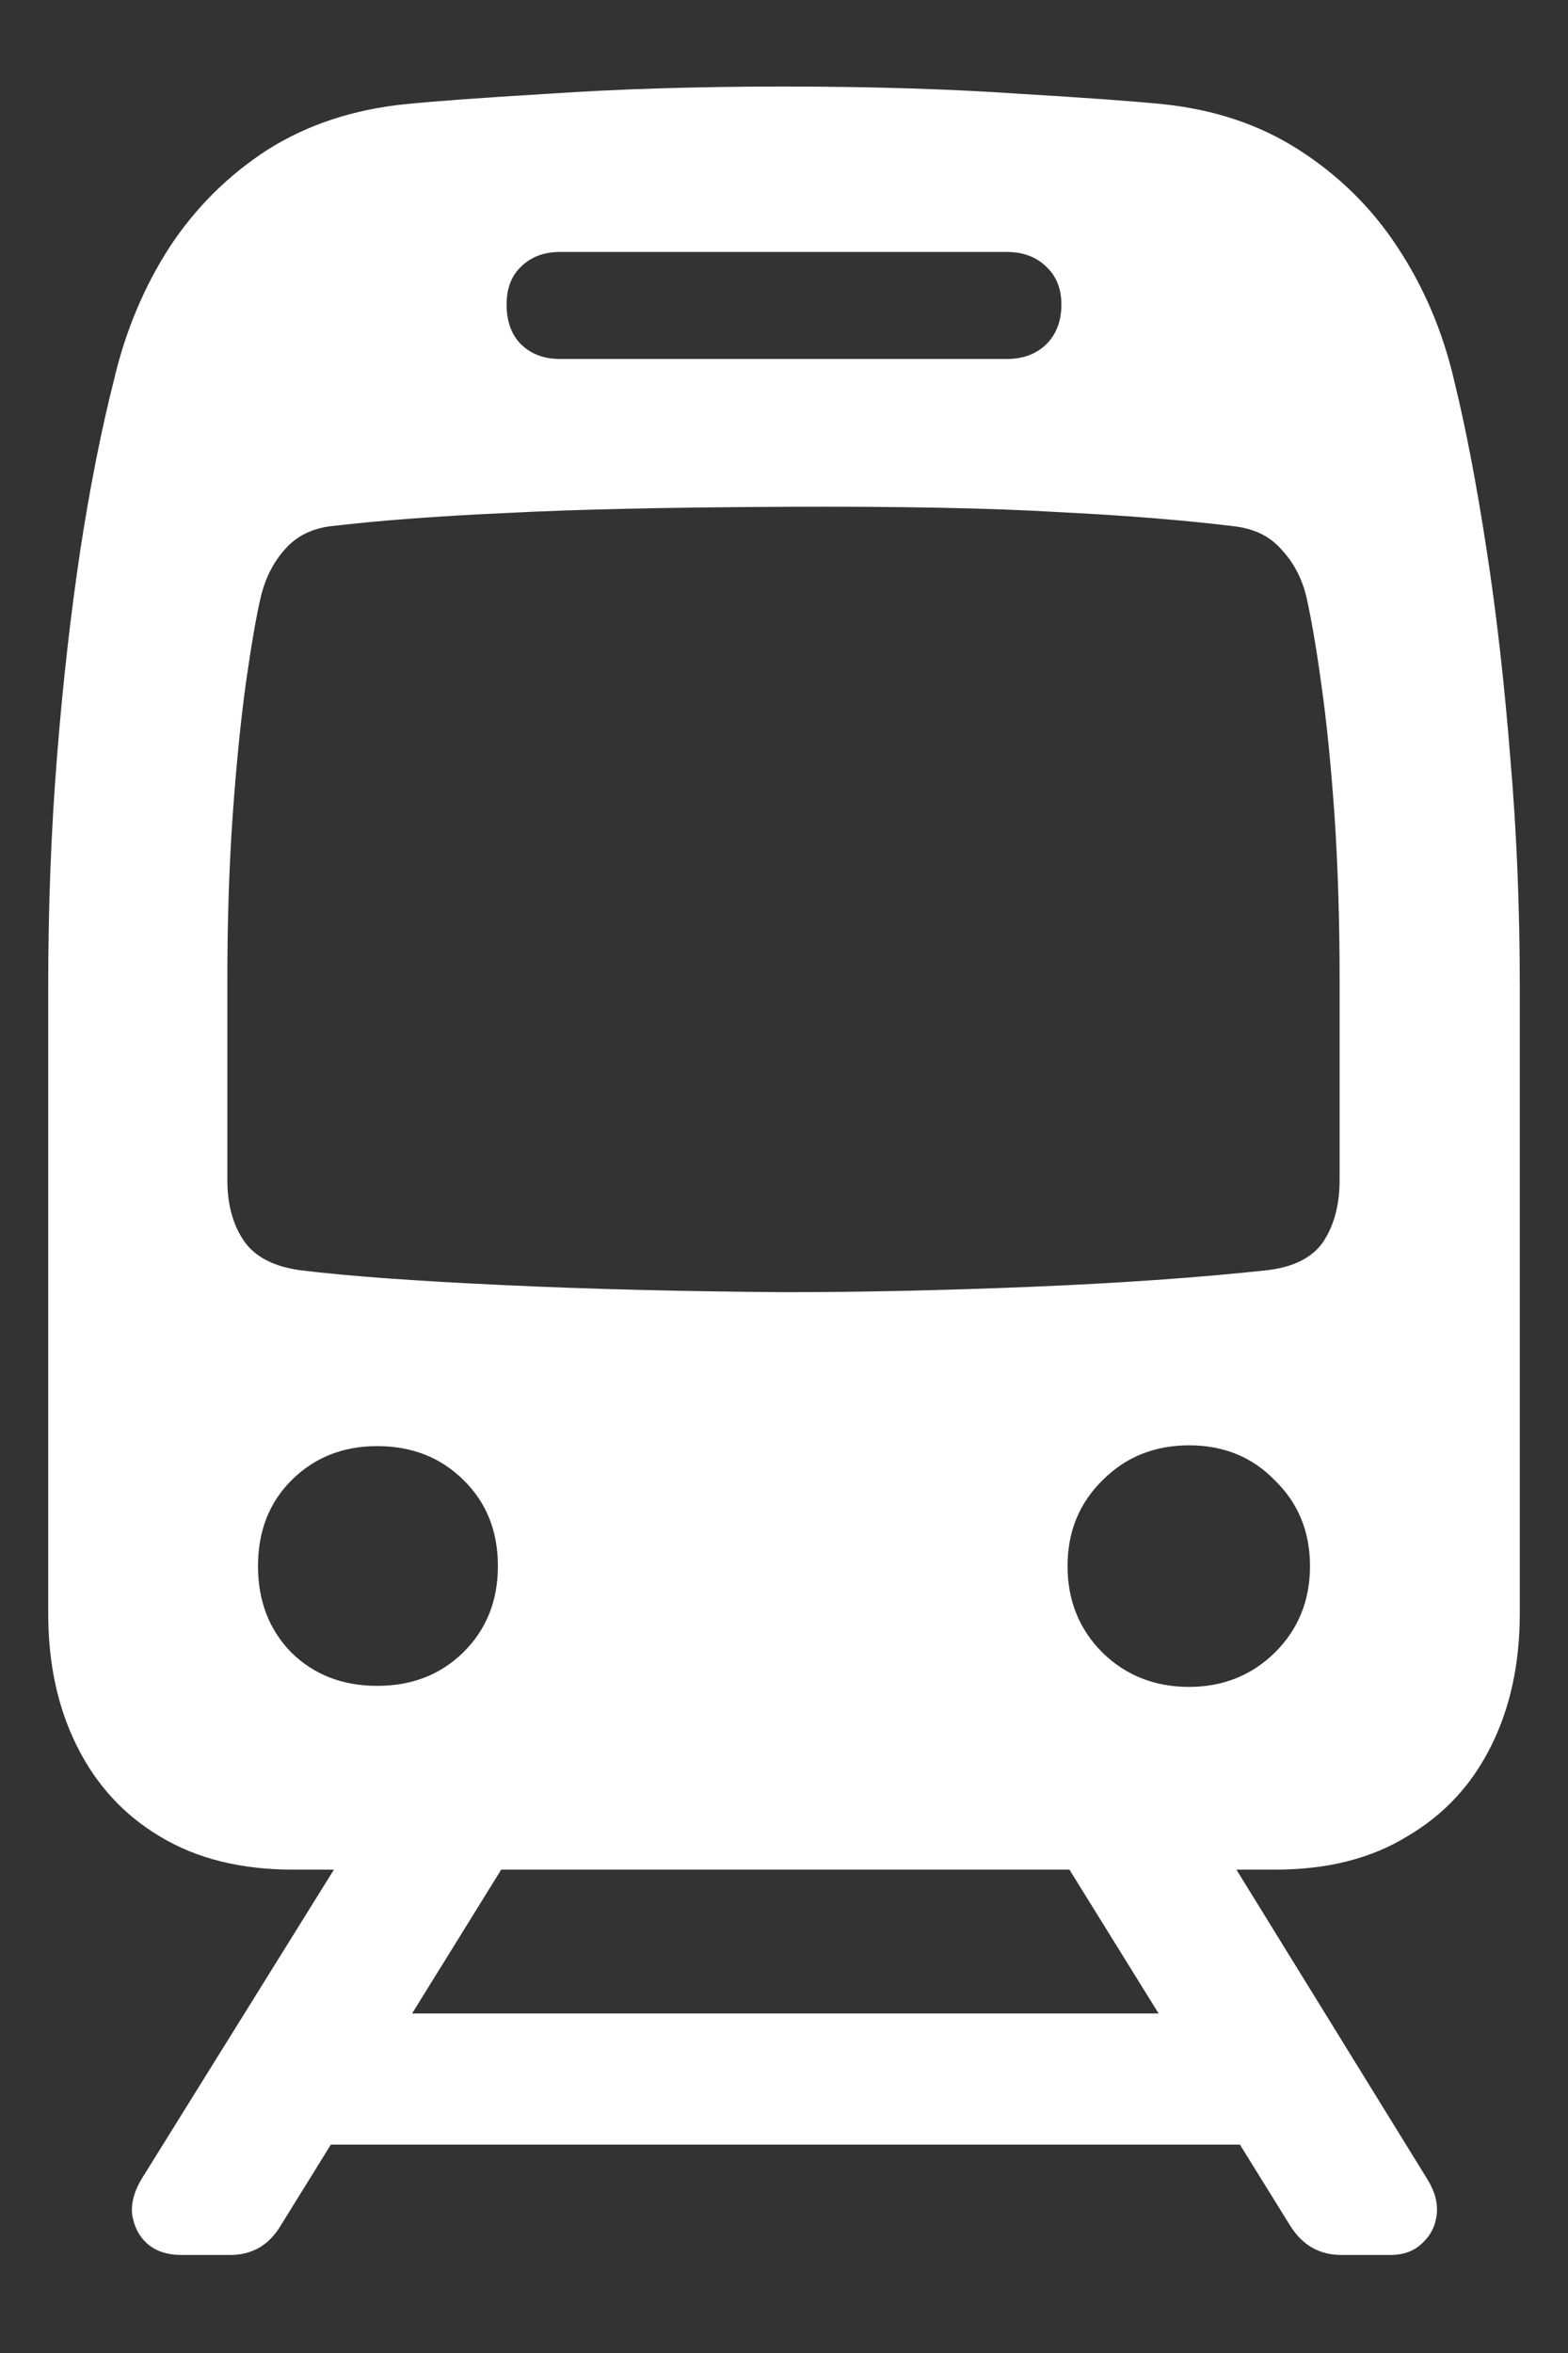 <?xml version="1.0" encoding="UTF-8"?>
<svg xmlns="http://www.w3.org/2000/svg" xmlns:xlink="http://www.w3.org/1999/xlink" width="24" height="36" viewBox="0 0 24 36" version="1.1">
<rect x="0" y="0" width="24" height="36" fill="#333333" stroke="none"/>
<g id="surface1">
<path style=" stroke:none;fill-rule:nonzero;fill:rgb(100%,100%,100%);fill-opacity:1;" d="M 4.488 28.605 L 19.512 28.605 C 20.309 28.605 20.98 28.438 21.535 28.098 C 22.098 27.77 22.527 27.309 22.82 26.719 C 23.117 26.129 23.262 25.449 23.262 24.684 L 23.262 15.082 C 23.262 13.895 23.215 12.73 23.117 11.598 C 23.027 10.457 22.906 9.395 22.754 8.41 C 22.602 7.418 22.438 6.559 22.258 5.824 C 22.082 5.066 21.789 4.383 21.387 3.777 C 20.988 3.168 20.48 2.676 19.875 2.289 C 19.277 1.906 18.586 1.676 17.801 1.594 C 17.371 1.551 16.633 1.496 15.59 1.434 C 14.555 1.363 13.355 1.324 12 1.324 C 10.645 1.324 9.441 1.363 8.398 1.434 C 7.363 1.496 6.629 1.551 6.199 1.594 C 5.406 1.676 4.707 1.906 4.098 2.289 C 3.5 2.676 3 3.168 2.598 3.777 C 2.207 4.383 1.918 5.066 1.742 5.824 C 1.555 6.559 1.383 7.418 1.23 8.41 C 1.082 9.395 0.961 10.457 0.871 11.598 C 0.781 12.73 0.738 13.895 0.738 15.082 L 0.738 24.684 C 0.738 25.449 0.883 26.129 1.18 26.719 C 1.473 27.309 1.898 27.77 2.449 28.098 C 3.012 28.438 3.691 28.605 4.488 28.605 Z M 8.57 5.492 C 8.32 5.492 8.121 5.414 7.969 5.262 C 7.824 5.113 7.754 4.91 7.754 4.66 C 7.754 4.418 7.824 4.227 7.969 4.086 C 8.121 3.934 8.32 3.855 8.57 3.855 L 15.414 3.855 C 15.664 3.855 15.867 3.934 16.02 4.086 C 16.168 4.227 16.246 4.418 16.246 4.66 C 16.246 4.91 16.168 5.113 16.02 5.262 C 15.867 5.414 15.664 5.492 15.414 5.492 Z M 12 19.77 C 10.445 19.758 9.004 19.723 7.676 19.66 C 6.344 19.598 5.316 19.523 4.594 19.434 C 4.191 19.379 3.906 19.23 3.738 18.992 C 3.566 18.742 3.48 18.43 3.48 18.055 L 3.48 14.973 C 3.48 14.07 3.508 13.238 3.562 12.469 C 3.617 11.699 3.684 11.031 3.762 10.461 C 3.844 9.887 3.918 9.445 3.992 9.133 C 4.062 8.84 4.188 8.594 4.367 8.398 C 4.543 8.199 4.777 8.086 5.062 8.051 C 5.82 7.961 6.723 7.895 7.77 7.848 C 8.812 7.793 10.223 7.762 12 7.754 C 13.777 7.746 15.184 7.773 16.219 7.836 C 17.254 7.887 18.145 7.961 18.883 8.051 C 19.188 8.086 19.43 8.199 19.605 8.398 C 19.793 8.594 19.926 8.84 19.996 9.133 C 20.066 9.445 20.145 9.887 20.223 10.461 C 20.305 11.031 20.371 11.699 20.426 12.469 C 20.477 13.238 20.504 14.07 20.504 14.973 L 20.504 18.055 C 20.504 18.438 20.418 18.754 20.25 19.004 C 20.082 19.246 19.793 19.387 19.395 19.434 C 18.312 19.551 17.105 19.633 15.777 19.688 C 14.445 19.742 13.188 19.77 12 19.77 Z M 5.773 25.793 C 5.246 25.793 4.809 25.625 4.461 25.285 C 4.121 24.938 3.949 24.496 3.949 23.961 C 3.949 23.426 4.121 22.988 4.461 22.648 C 4.809 22.301 5.246 22.125 5.773 22.125 C 6.309 22.125 6.75 22.301 7.098 22.648 C 7.445 22.988 7.621 23.426 7.621 23.961 C 7.621 24.496 7.441 24.938 7.086 25.285 C 6.738 25.625 6.301 25.793 5.773 25.793 Z M 18.199 25.809 C 17.676 25.809 17.23 25.633 16.875 25.285 C 16.52 24.93 16.34 24.488 16.34 23.961 C 16.34 23.434 16.52 22.996 16.875 22.648 C 17.23 22.289 17.676 22.113 18.199 22.113 C 18.727 22.113 19.164 22.289 19.512 22.648 C 19.871 22.996 20.051 23.434 20.051 23.961 C 20.051 24.488 19.871 24.93 19.512 25.285 C 19.156 25.633 18.719 25.809 18.199 25.809 Z M 2.773 34.5 L 3.523 34.5 C 3.863 34.5 4.121 34.348 4.301 34.043 L 8.102 27.91 L 5.543 27.91 L 2.168 33.336 C 2.055 33.523 2.004 33.707 2.023 33.883 C 2.051 34.062 2.125 34.211 2.25 34.324 C 2.383 34.441 2.559 34.5 2.773 34.5 Z M 3.949 32.812 L 20.09 32.812 L 20.09 30.805 L 3.949 30.805 Z M 20.531 34.5 L 21.281 34.5 C 21.488 34.5 21.652 34.438 21.777 34.312 C 21.902 34.195 21.973 34.051 21.992 33.871 C 22.008 33.699 21.961 33.523 21.844 33.336 L 18.496 27.91 L 15.938 27.91 L 19.742 34.043 C 19.93 34.348 20.191 34.5 20.531 34.5 Z M 20.531 34.5 "/>
</g>
</svg>
